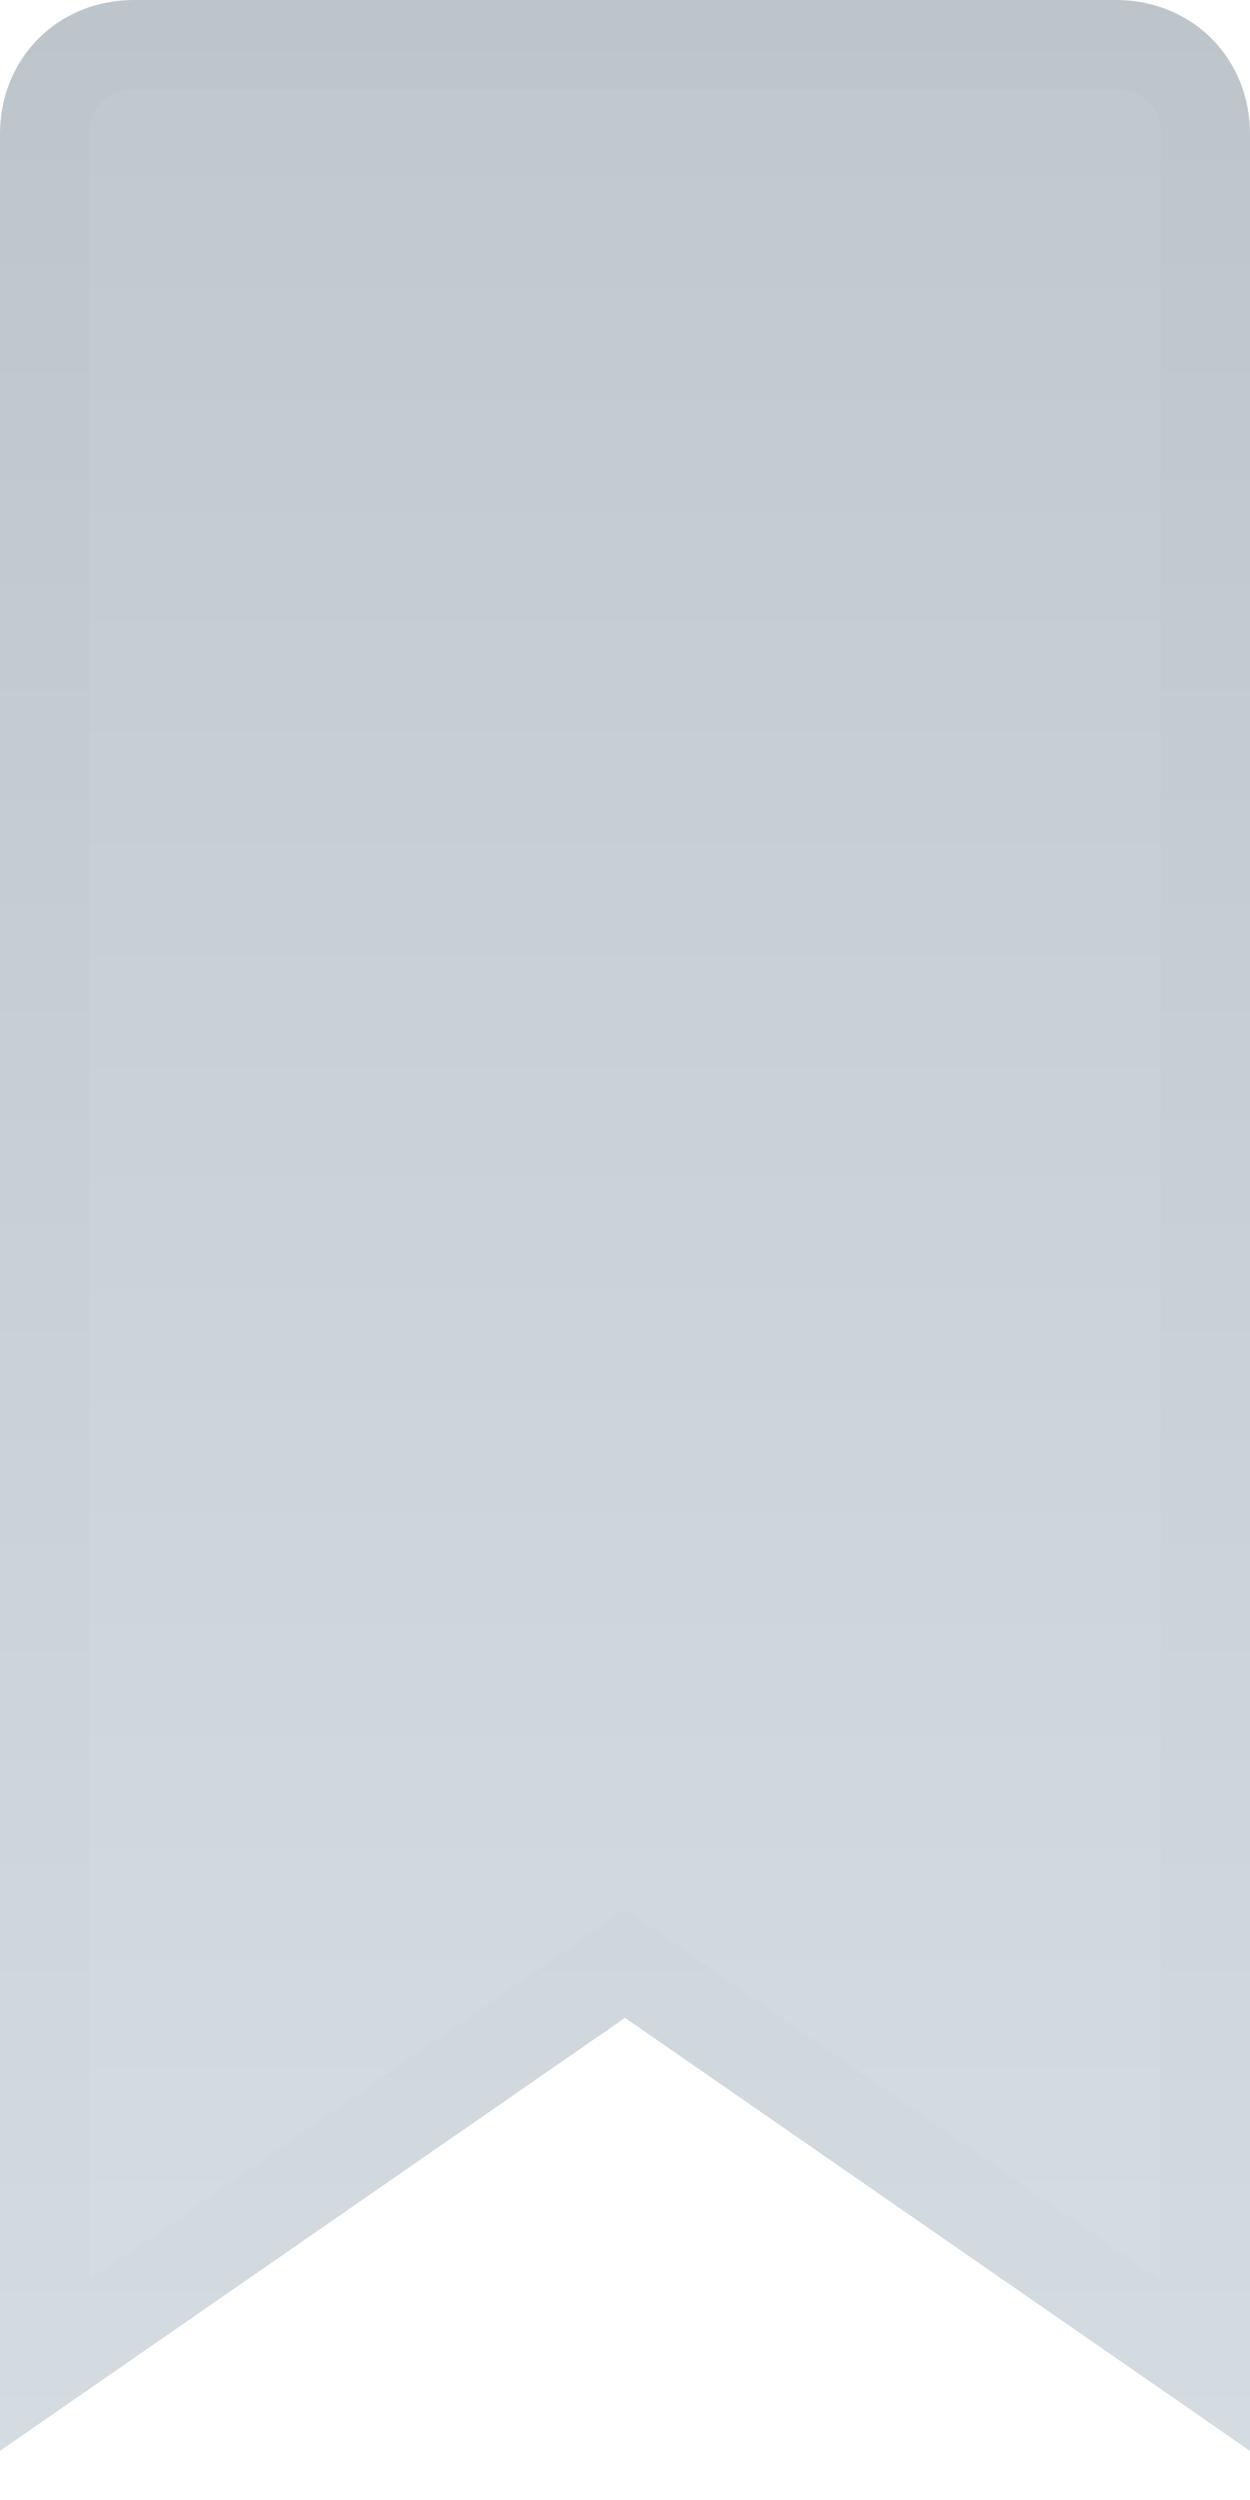 <svg width="14" height="28" viewBox="0 0 14 28" fill="none" xmlns="http://www.w3.org/2000/svg">
<path d="M6.715 22.189L0.5 26.495V1.5C0.5 0.926 0.926 0.5 1.5 0.5H12.5C13.074 0.5 13.5 0.926 13.5 1.5V26.495L7.285 22.189L7 21.992L6.715 22.189Z" fill="url(#paint0_linear_161_4980)" stroke="url(#paint1_linear_161_4980)"/>
<defs>
<linearGradient id="paint0_linear_161_4980" x1="6.5" y1="-2.4" x2="6.5" y2="25.05" gradientUnits="userSpaceOnUse">
<stop offset="0" stop-color="#BEC6CB"/>
<stop offset="1" stop-color="#D4DBE1"/>
</linearGradient>
<linearGradient id="paint1_linear_161_4980" x1="7" y1="0" x2="7" y2="27.45" gradientUnits="userSpaceOnUse">
<stop stop-color="#BEC5CA"/>
<stop offset="1" stop-color="#D4DBE1"/>
</linearGradient>
</defs>
</svg>
